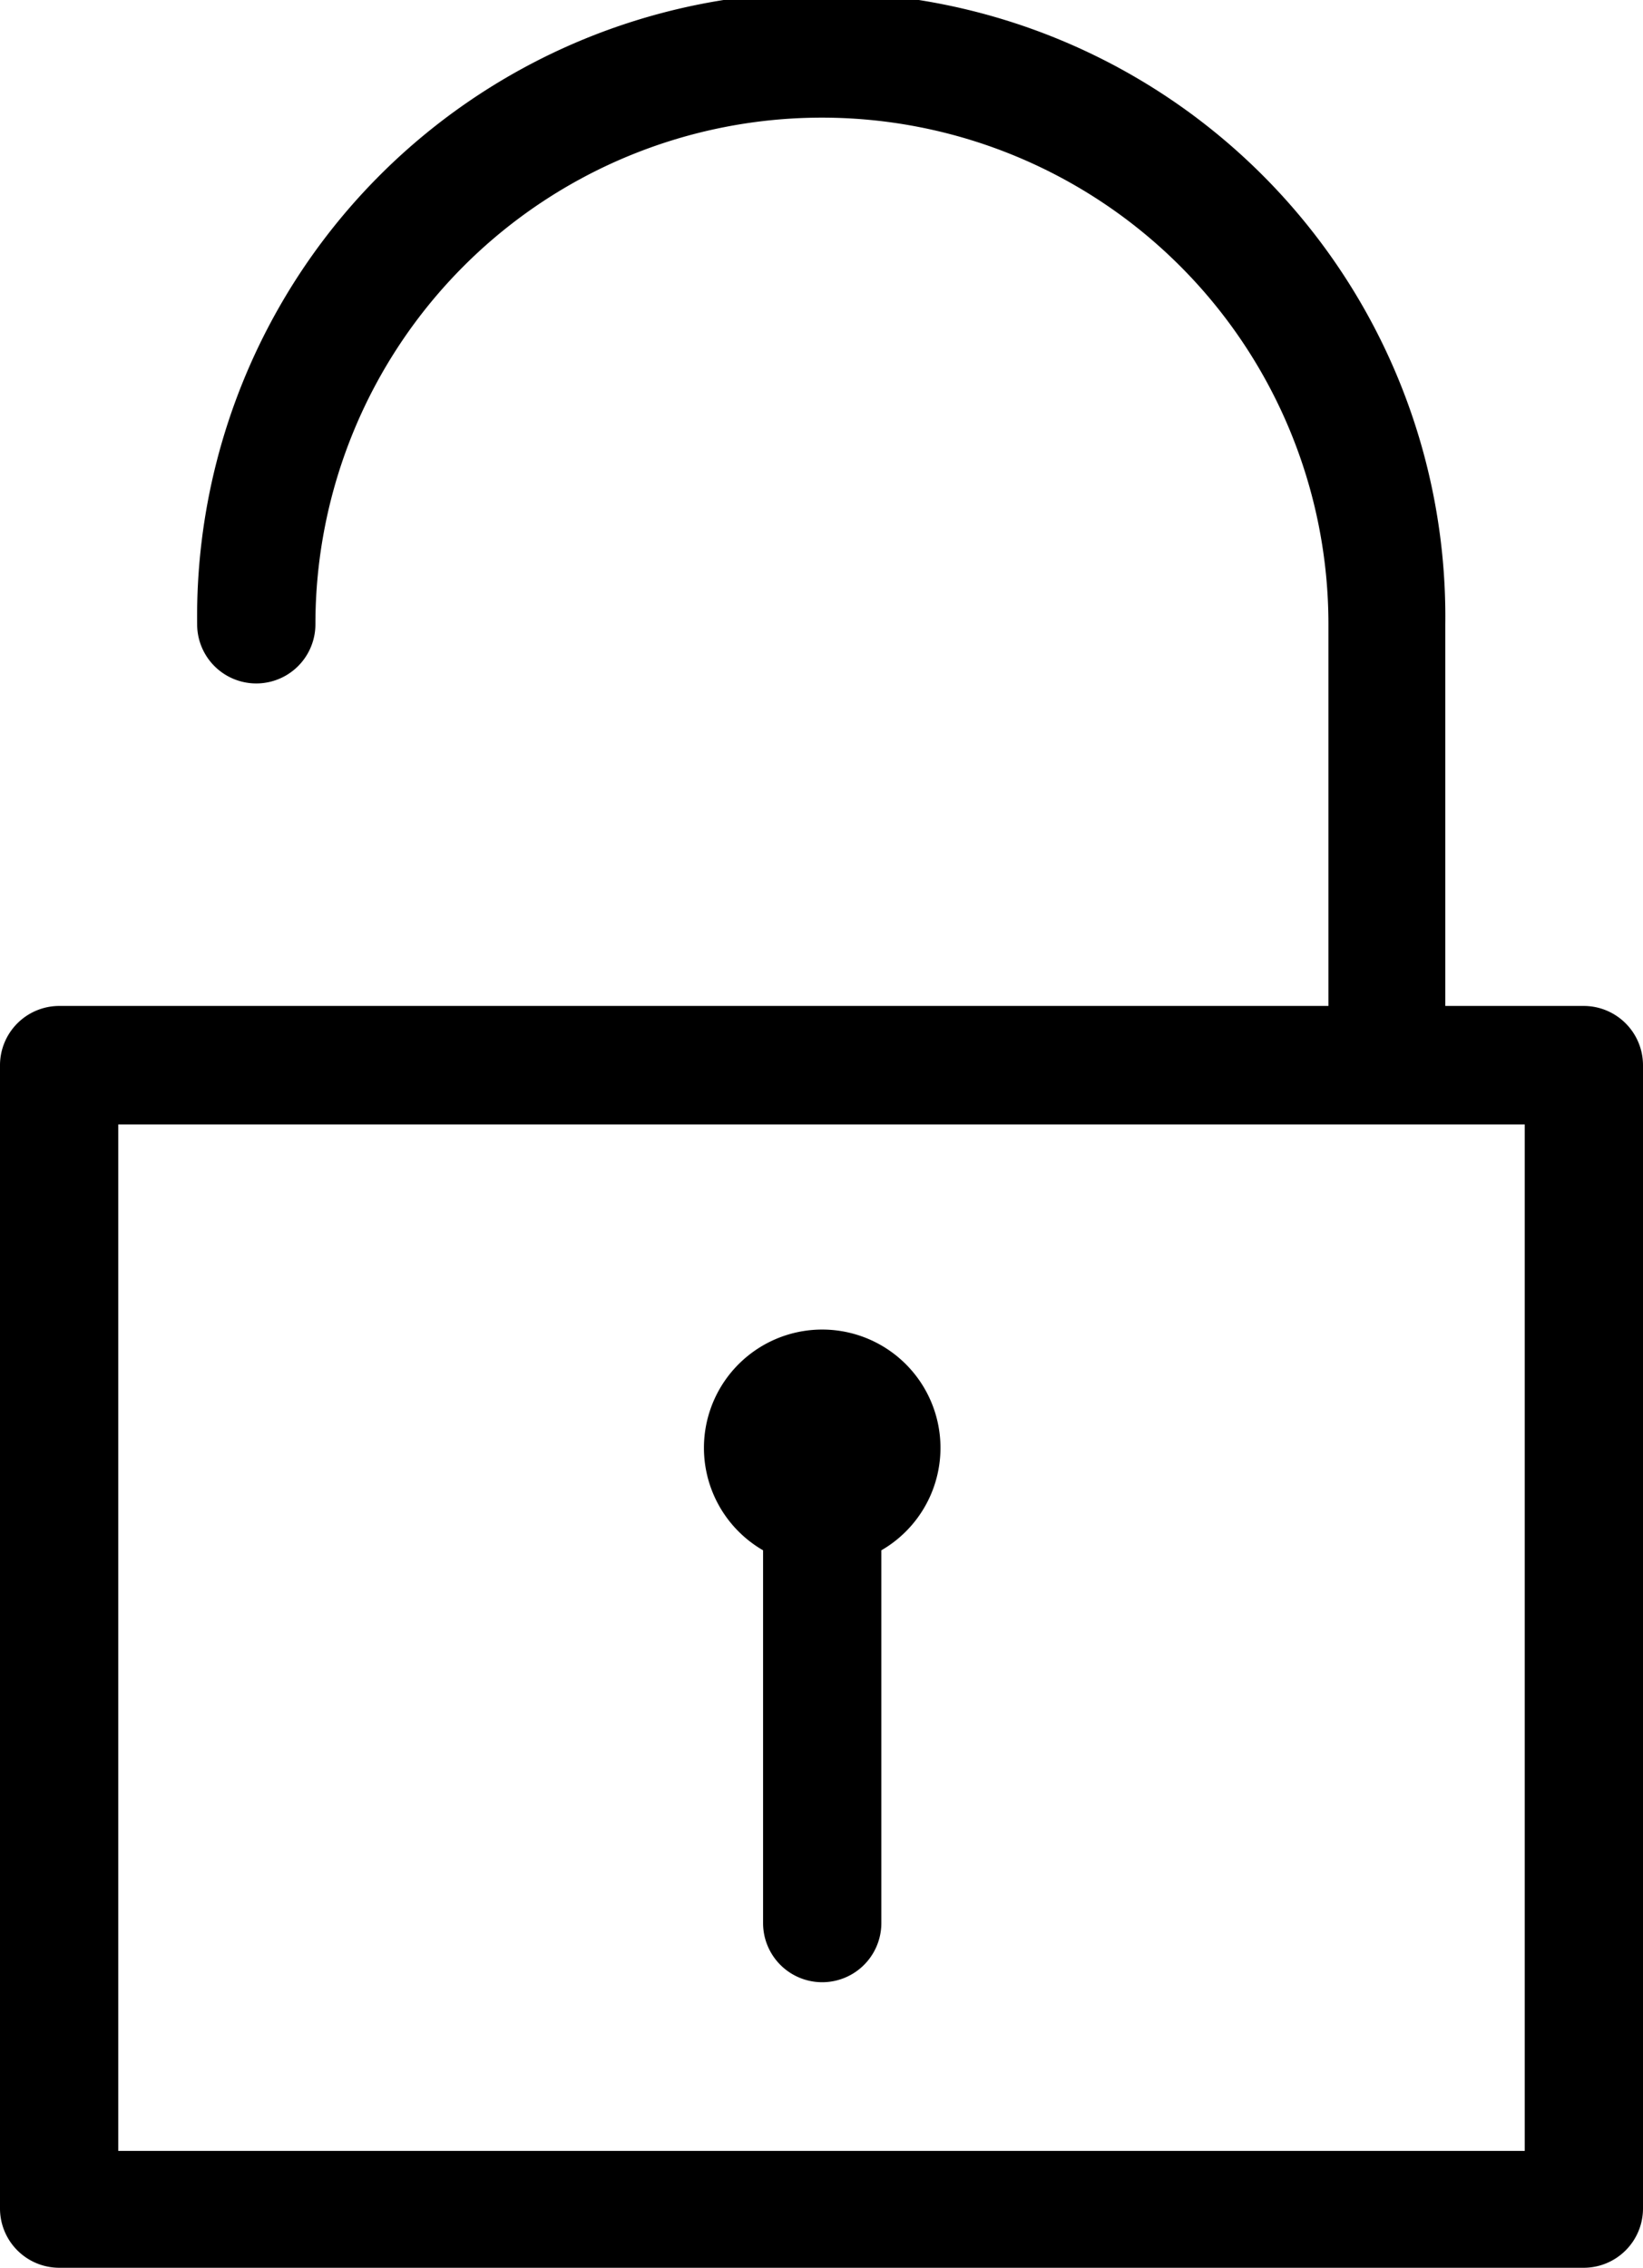 <svg id="unblockicon" xmlns="http://www.w3.org/2000/svg" viewBox="0 0 17.393 24">
  <path id="Path_4172" data-name="Path 4172" d="M16.767,10.646H15.3V6.607a6.607,6.607,0,1,0-13.213,0,.626.626,0,1,0,1.252,0,5.362,5.362,0,0,1,10.724,0v4.039H.626A.628.628,0,0,0,0,11.272v12.1A.628.628,0,0,0,.626,24H16.767a.628.628,0,0,0,.626-.626v-12.1A.628.628,0,0,0,16.767,10.646Zm-.626,12.117H1.252V11.9H16.141Z"/>
  <path id="Path_4173" data-name="Path 4173" d="M48.226,92.233v3.945a.626.626,0,0,0,1.252,0V92.233a1.252,1.252,0,1,0-1.252,0Z" transform="translate(-40.148 -75.826)"/>
</svg>
